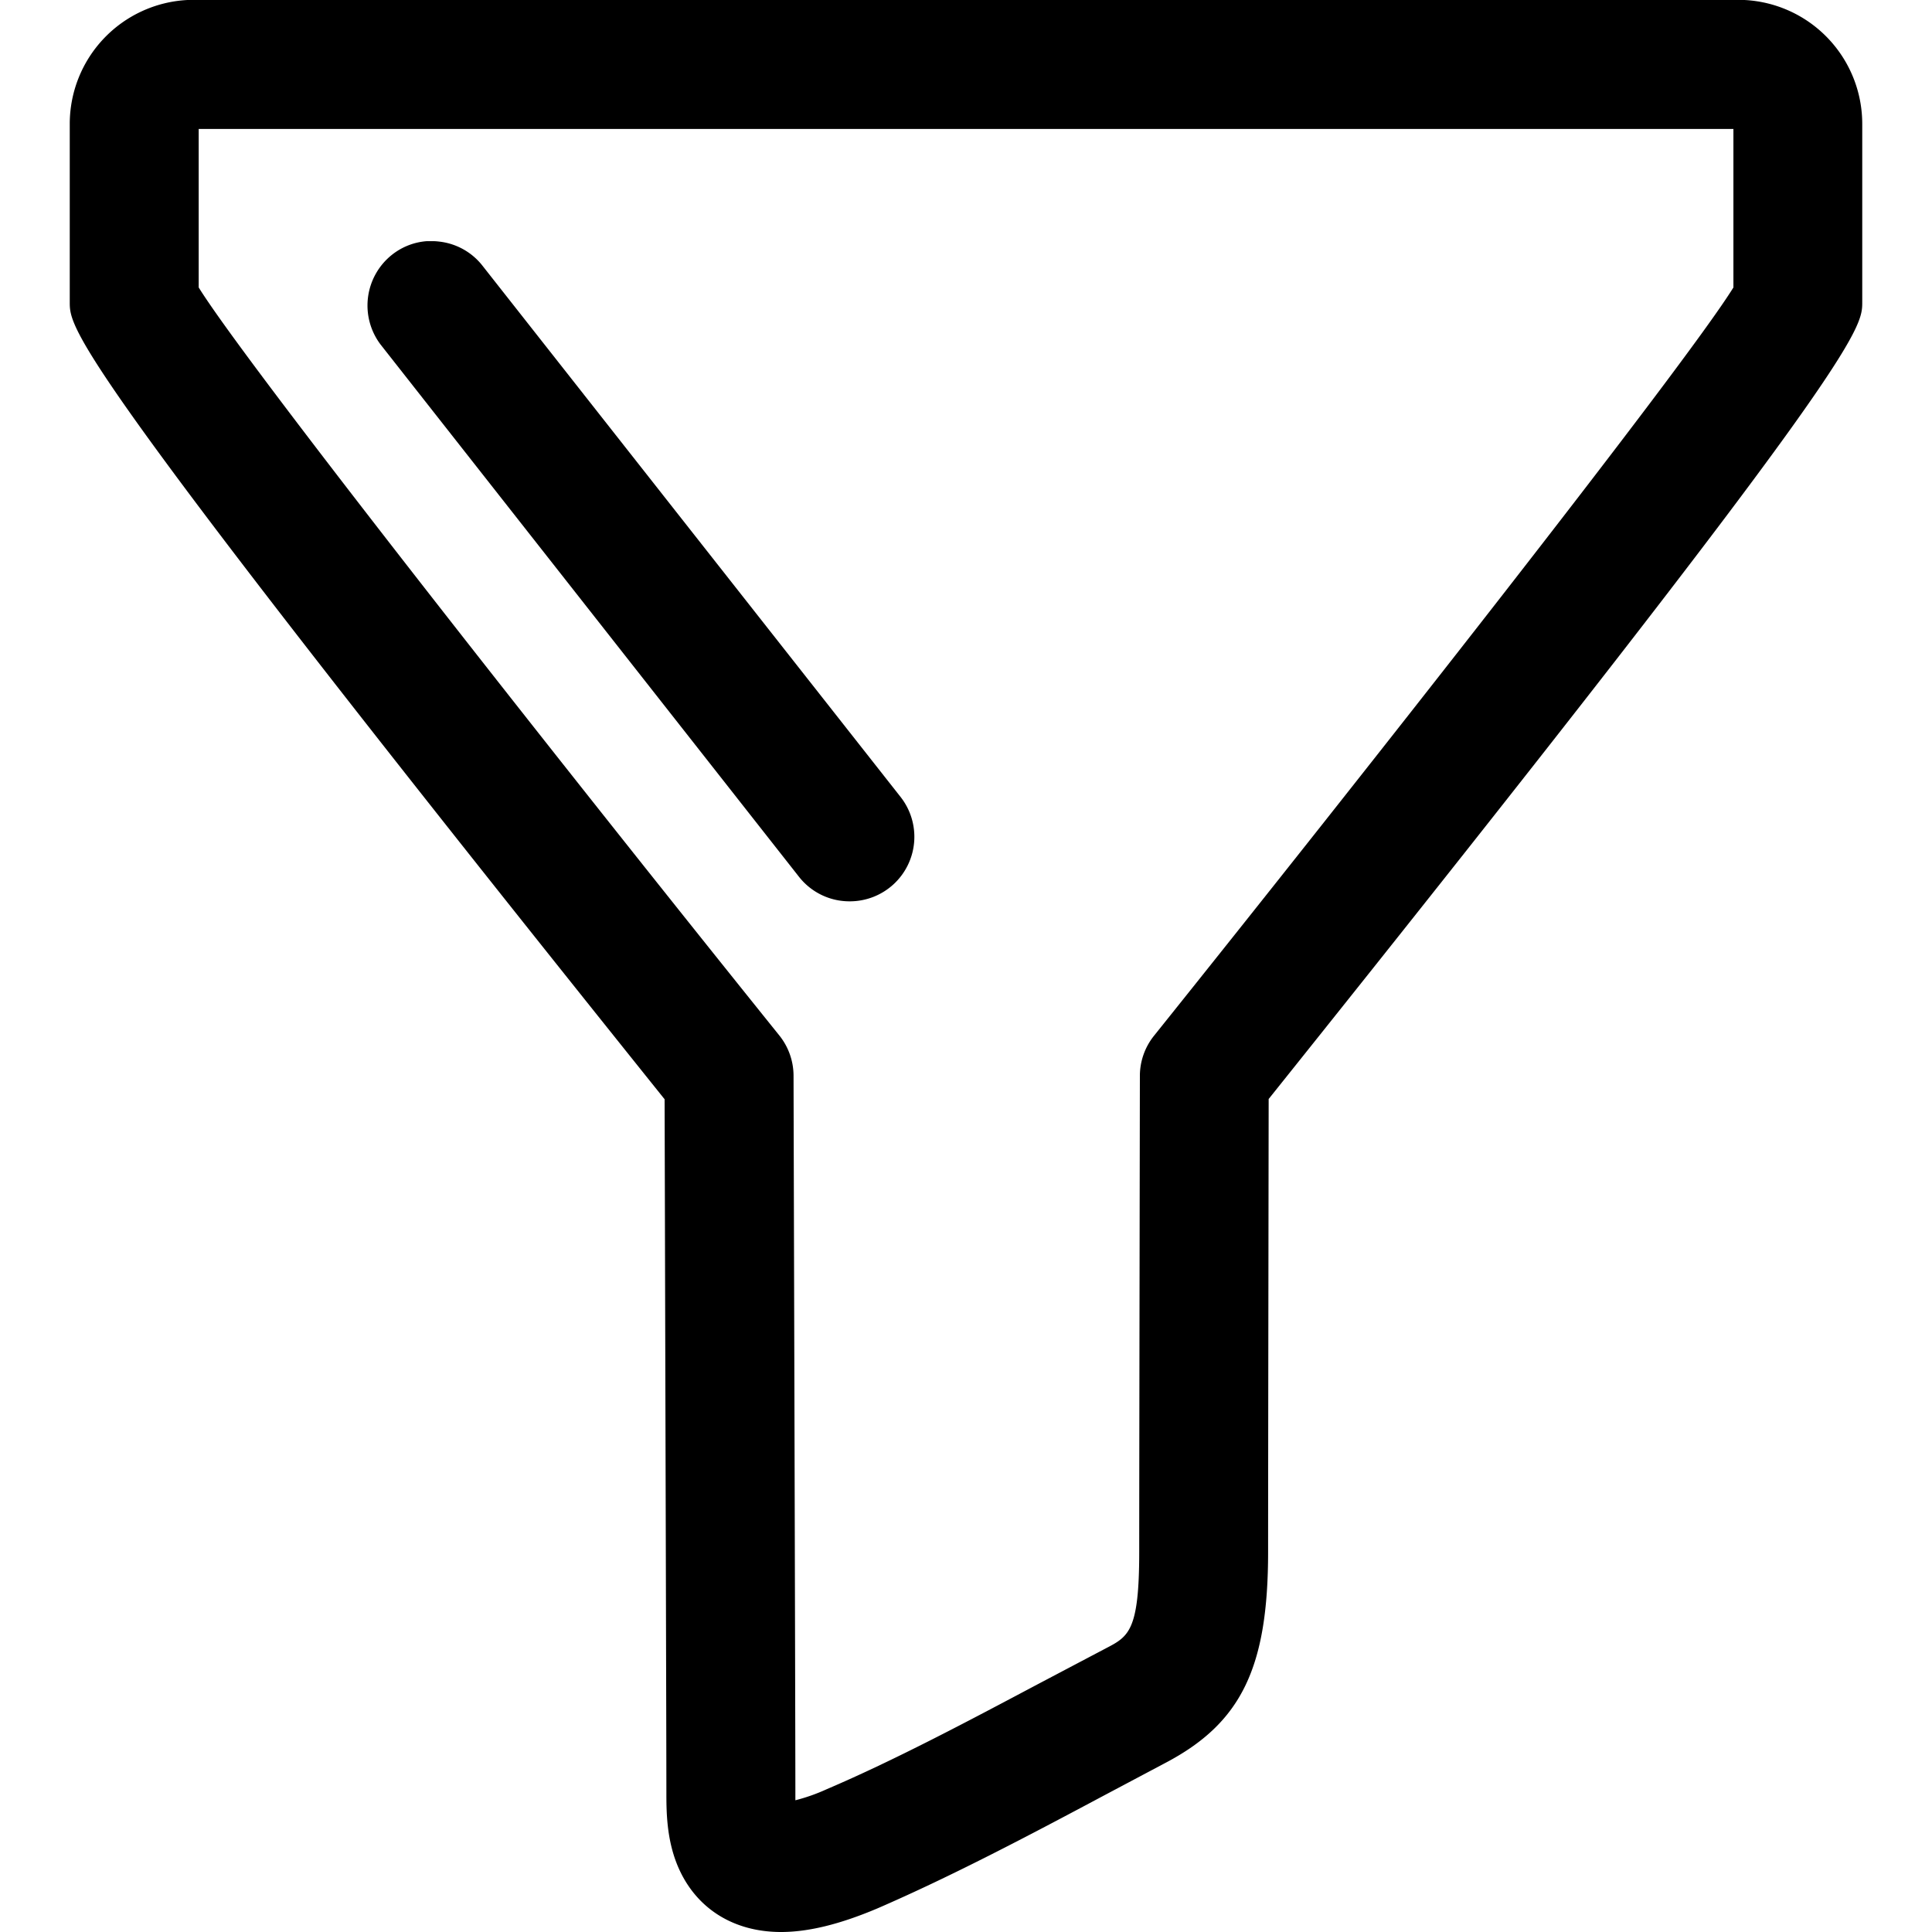 <?xml version="1.0" standalone="no"?><!DOCTYPE svg PUBLIC "-//W3C//DTD SVG 1.1//EN" "http://www.w3.org/Graphics/SVG/1.1/DTD/svg11.dtd"><svg t="1583519869069" class="icon" viewBox="0 0 1024 1024" version="1.1" xmlns="http://www.w3.org/2000/svg" p-id="2255" xmlns:xlink="http://www.w3.org/1999/xlink" width="128" height="128"><defs><style type="text/css"></style></defs><path d="M924.618 0H99.382A65.752 65.752 0 0 0 36.972 65.671v94.451c0 14.363 0 29.211 315.284 422.508l0.162 58.611c0.269 105.661 0.781 282.543 0.781 308.628 0 9.809 0 24.63 5.928 38.939C368.424 1011.173 388.392 1024 413.965 1024c14.525 0 31.232-4.096 51.2-12.557 39.397-17.085 80.33-38.643 119.916-59.769l32.66-17.327c40.152-21.127 54.38-50.392 54.38-111.859 0-40.071 0.243-197.901 0.296-239.993C987.028 189.278 987.028 174.484 987.028 160.121v-94.316A65.752 65.752 0 0 0 924.618 0zM604.16 570.422c0 2.048-0.35 206.417-0.35 252.066 0 41.957-5.551 44.867-17.758 51.2l-35.786 18.863c-37.43 19.86-76.153 40.421-112.128 55.781a97.603 97.603 0 0 1-16.573 5.848v-4.608c0-36.352-0.97-376.024-0.97-379.446a34.196 34.196 0 0 0-7.518-21.288C307.793 417.954 131.88 195.153 105.31 152.36V68.339h813.433v84.022c-26.112 42.2-201.863 265.297-307.2 396.746a34.061 34.061 0 0 0-7.384 21.315z" p-id="2256"></path><path d="M255.38 140.396a33.9 33.9 0 0 0-23.013-12.396 26.597 26.597 0 0 0-3.288-0.189h-2.749a33.711 33.711 0 0 0-18.567 7.222 34.331 34.331 0 0 0-6.063 47.562l221.75 282.085a33.981 33.981 0 0 0 26.947 13.043 34.196 34.196 0 0 0 26.947-55.296z" p-id="2257"></path></svg>